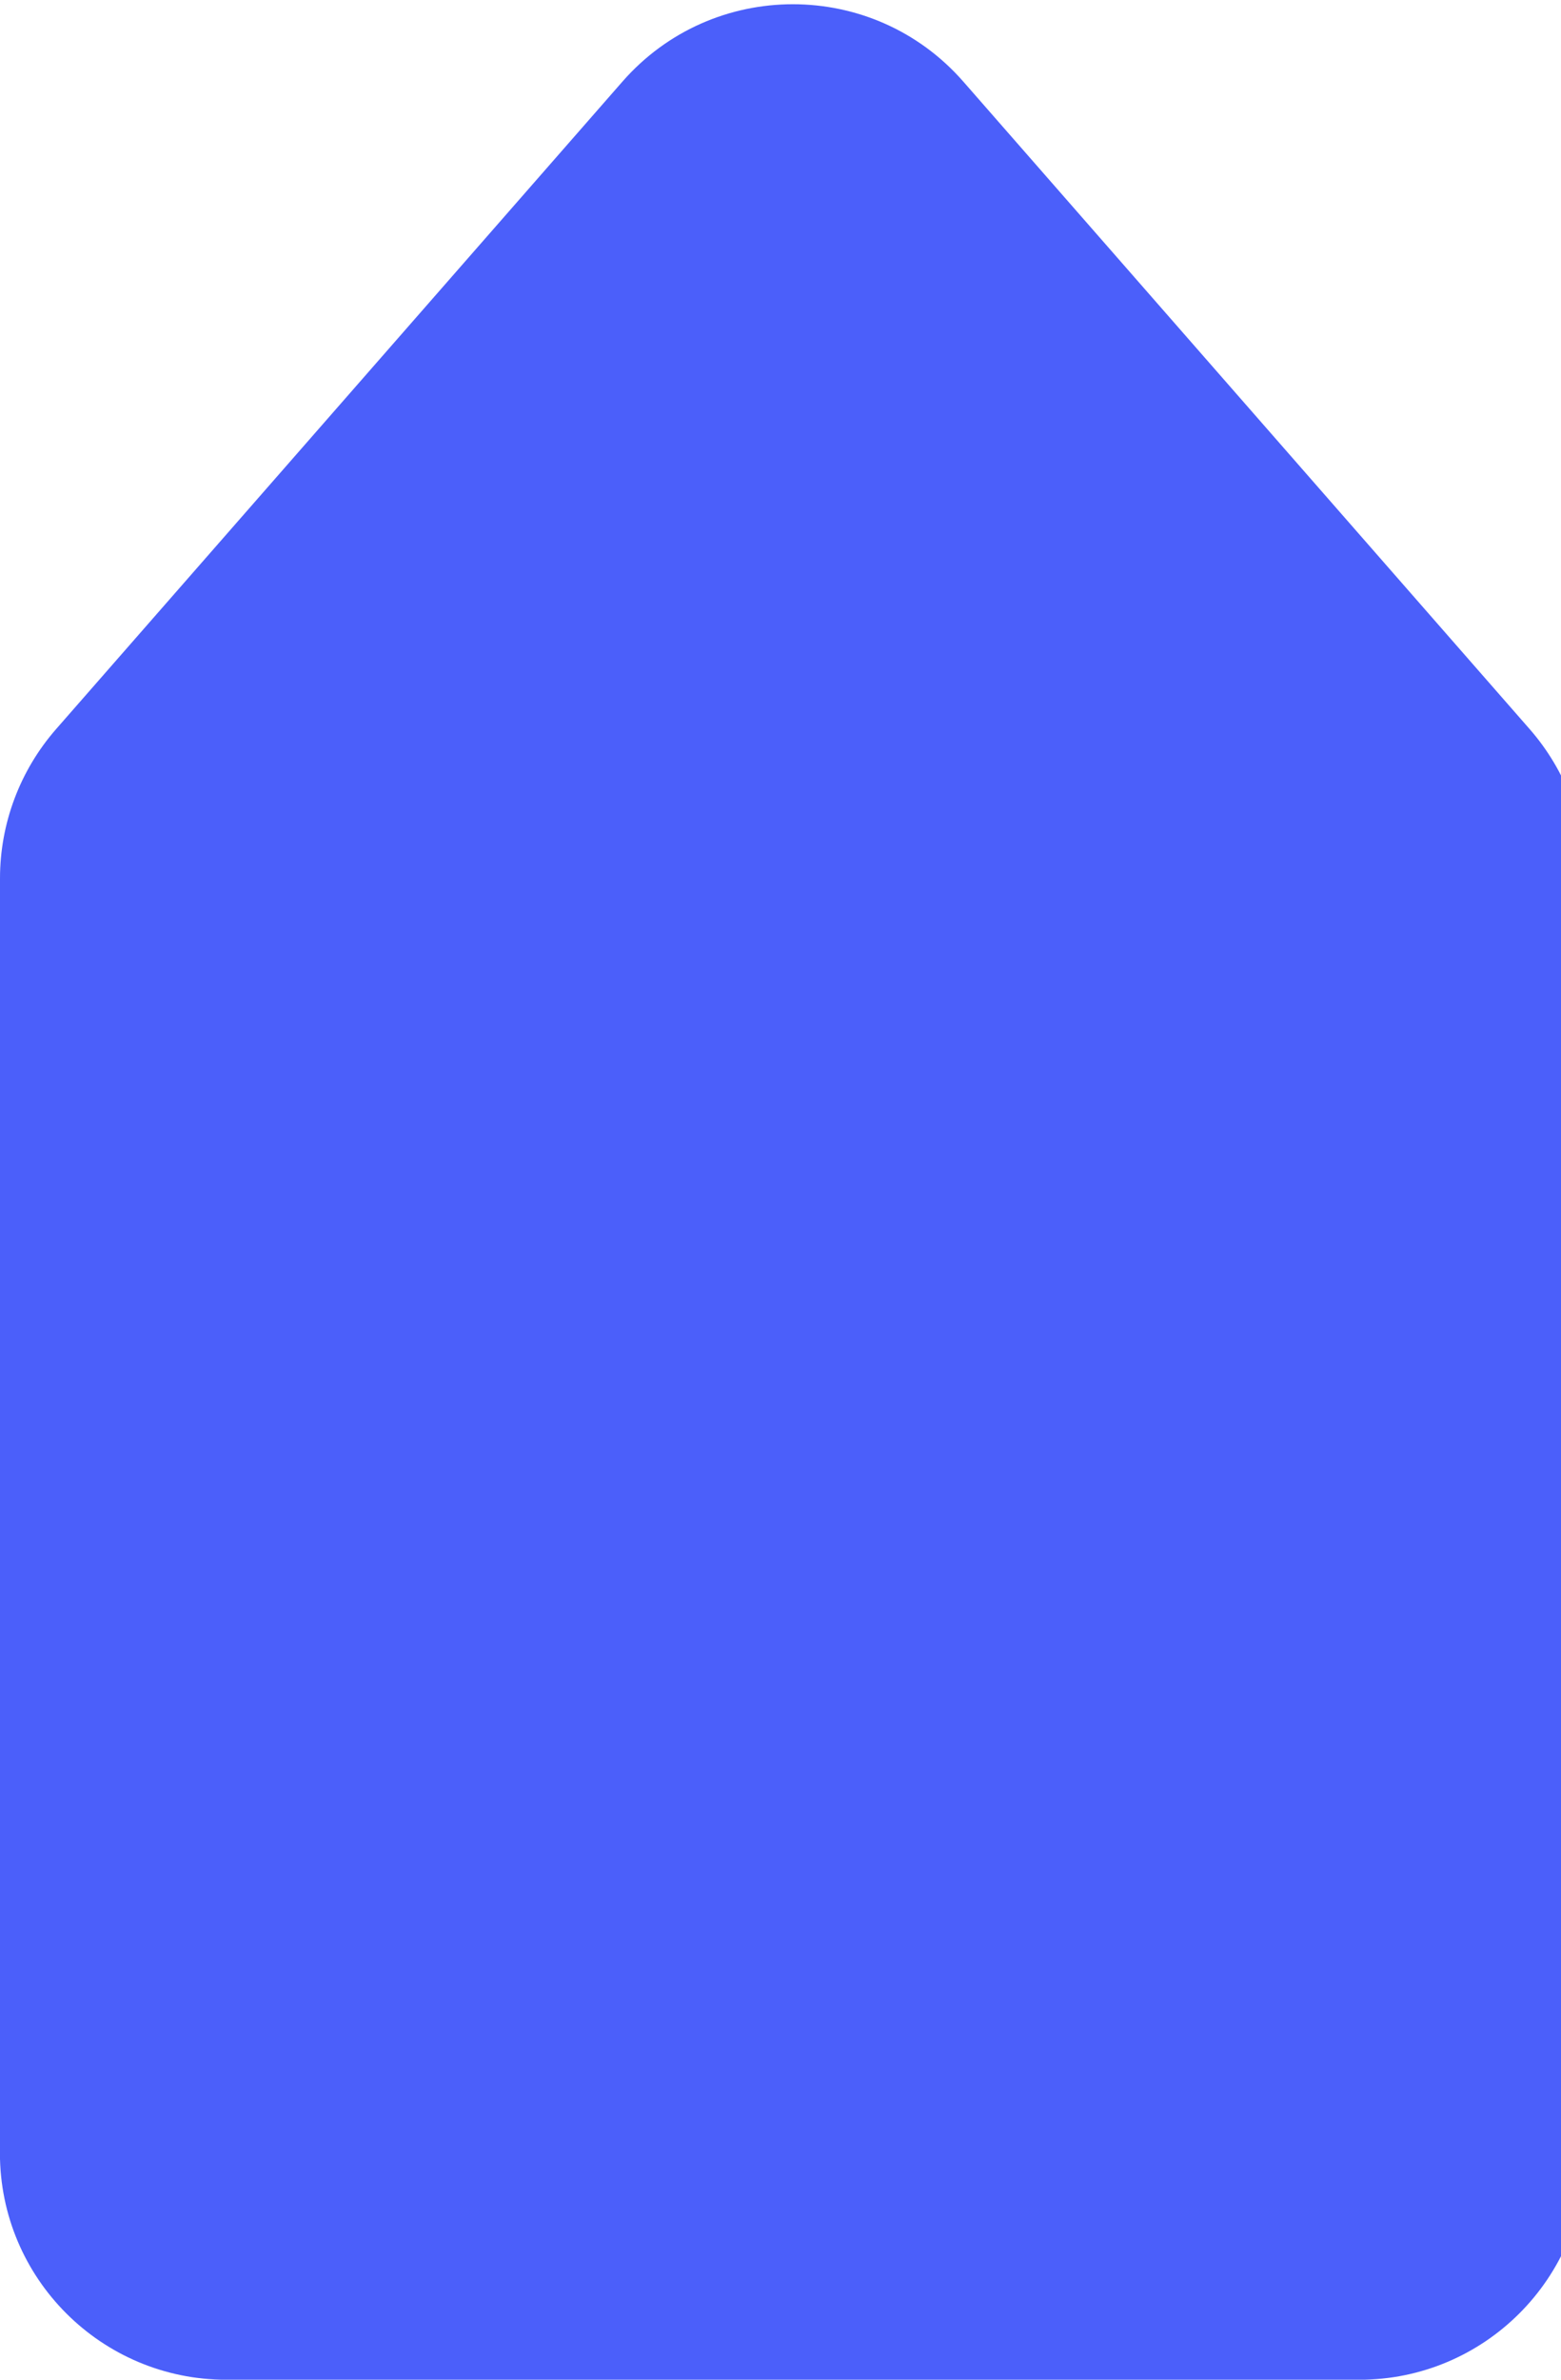 <!-- Generated by IcoMoon.io -->
<svg version="1.1" xmlns="http://www.w3.org/2000/svg" width="21" height="32" viewBox="0 0 21 32">
<title>slider</title>
<path fill="#4b5ffa" d="M0 11.812c0-0.738 0.268-1.451 0.754-2.007l7.619-8.707c1.214-1.388 3.373-1.388 4.587 0l7.619 8.707c0.486 0.556 0.754 1.269 0.754 2.007v17.141c0 1.683-1.364 3.048-3.048 3.048h-15.238c-1.683 0-3.048-1.364-3.048-3.048v-17.141z"></path>
</svg>
